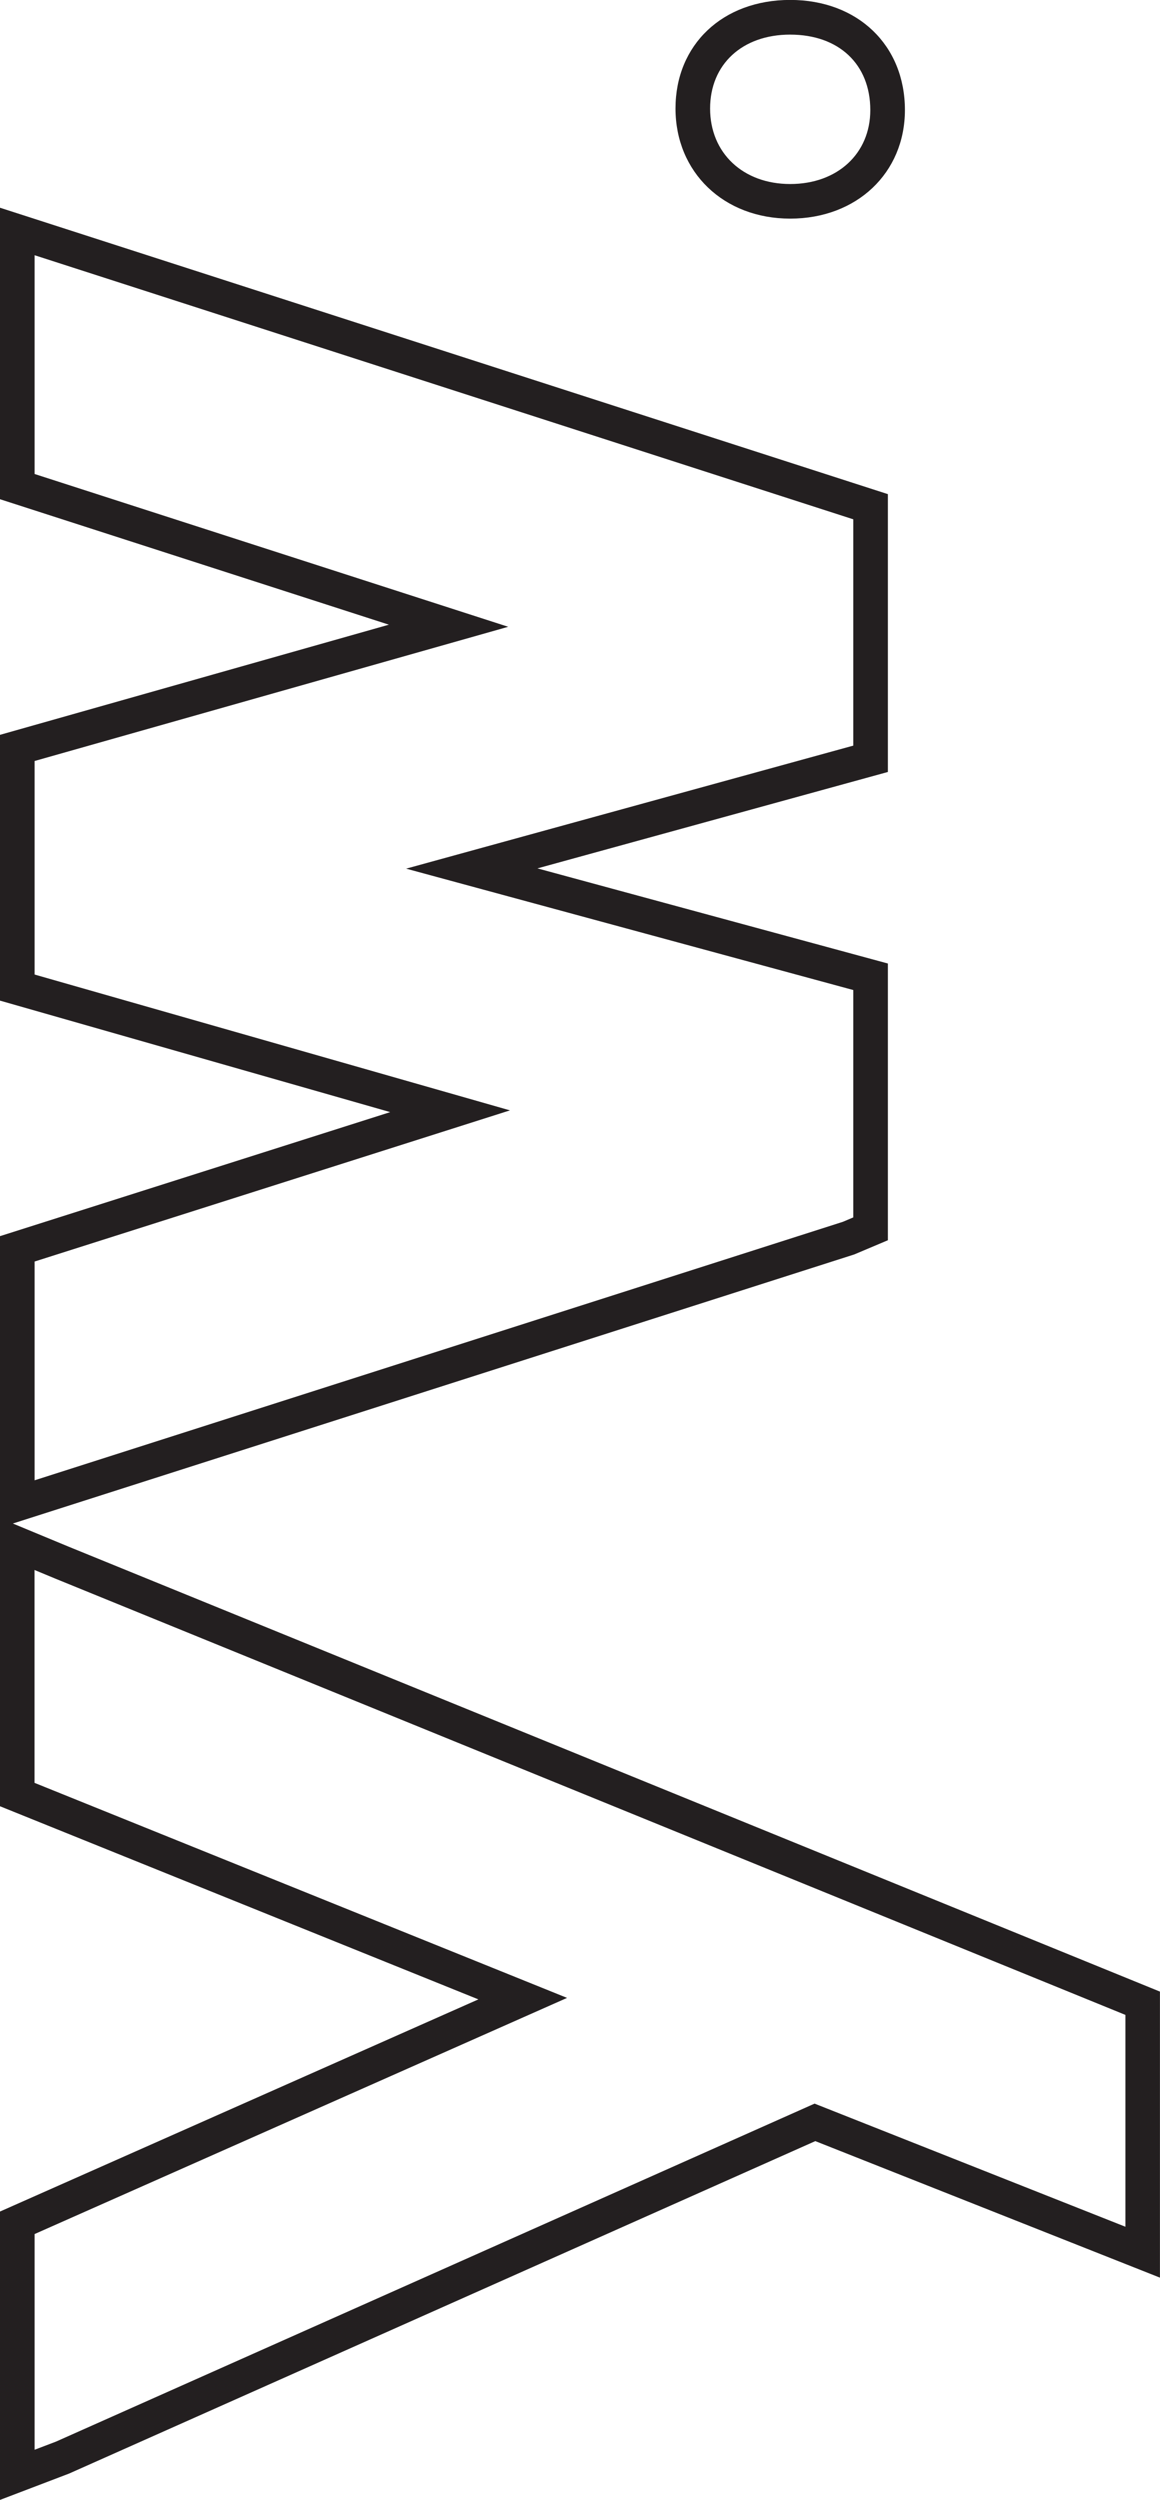 <svg xmlns="http://www.w3.org/2000/svg" width="81.097" height="174.742" viewBox="0 0 81.097 174.742"><defs><style>.a{fill:#231f20;}</style></defs><g transform="translate(-1272.356 -1084.18)"><path class="a" d="M1272.356,1258.922v-20.157l33.444-14.83-33.444-13.5V1190.3l4.8,1.992,76.293,31.1v19.994l-24.094-9.544-52.17,23.239Zm2.419-18.584v15.078l1.492-.568,53.037-23.627,21.731,8.607V1225.02l-74.8-30.491-1.465-.608V1208.8L1312,1223.831Z"/><path class="a" d="M1272.356,1190.96v-20.374l27.28-8.67-27.28-7.793v-18.578l27.187-7.7-27.187-8.77V1098.7l62.073,20.02v19.42l-24.5,6.739,24.5,6.65v19.343l-2.355.994Zm2.419-18.6v15.292l56.509-18.069.727-.308v-15.892l-31.262-8.485,31.262-8.6V1120.48l-57.236-18.46v15.292l33.11,10.68-33.11,9.381V1152.3l33.234,9.494Z"/><path class="a" d="M1327.6,1099.462c-4.646,0-8.019-3.236-8.019-7.7s3.3-7.587,8.019-7.587,8.02,3.164,8.02,7.695C1335.62,1096.271,1332.247,1099.462,1327.6,1099.462Zm0-12.863c-3.35,0-5.6,2.077-5.6,5.168,0,3.107,2.3,5.276,5.6,5.276s5.6-2.125,5.6-5.168C1333.2,1088.67,1331,1086.6,1327.6,1086.6Z"/></g></svg>